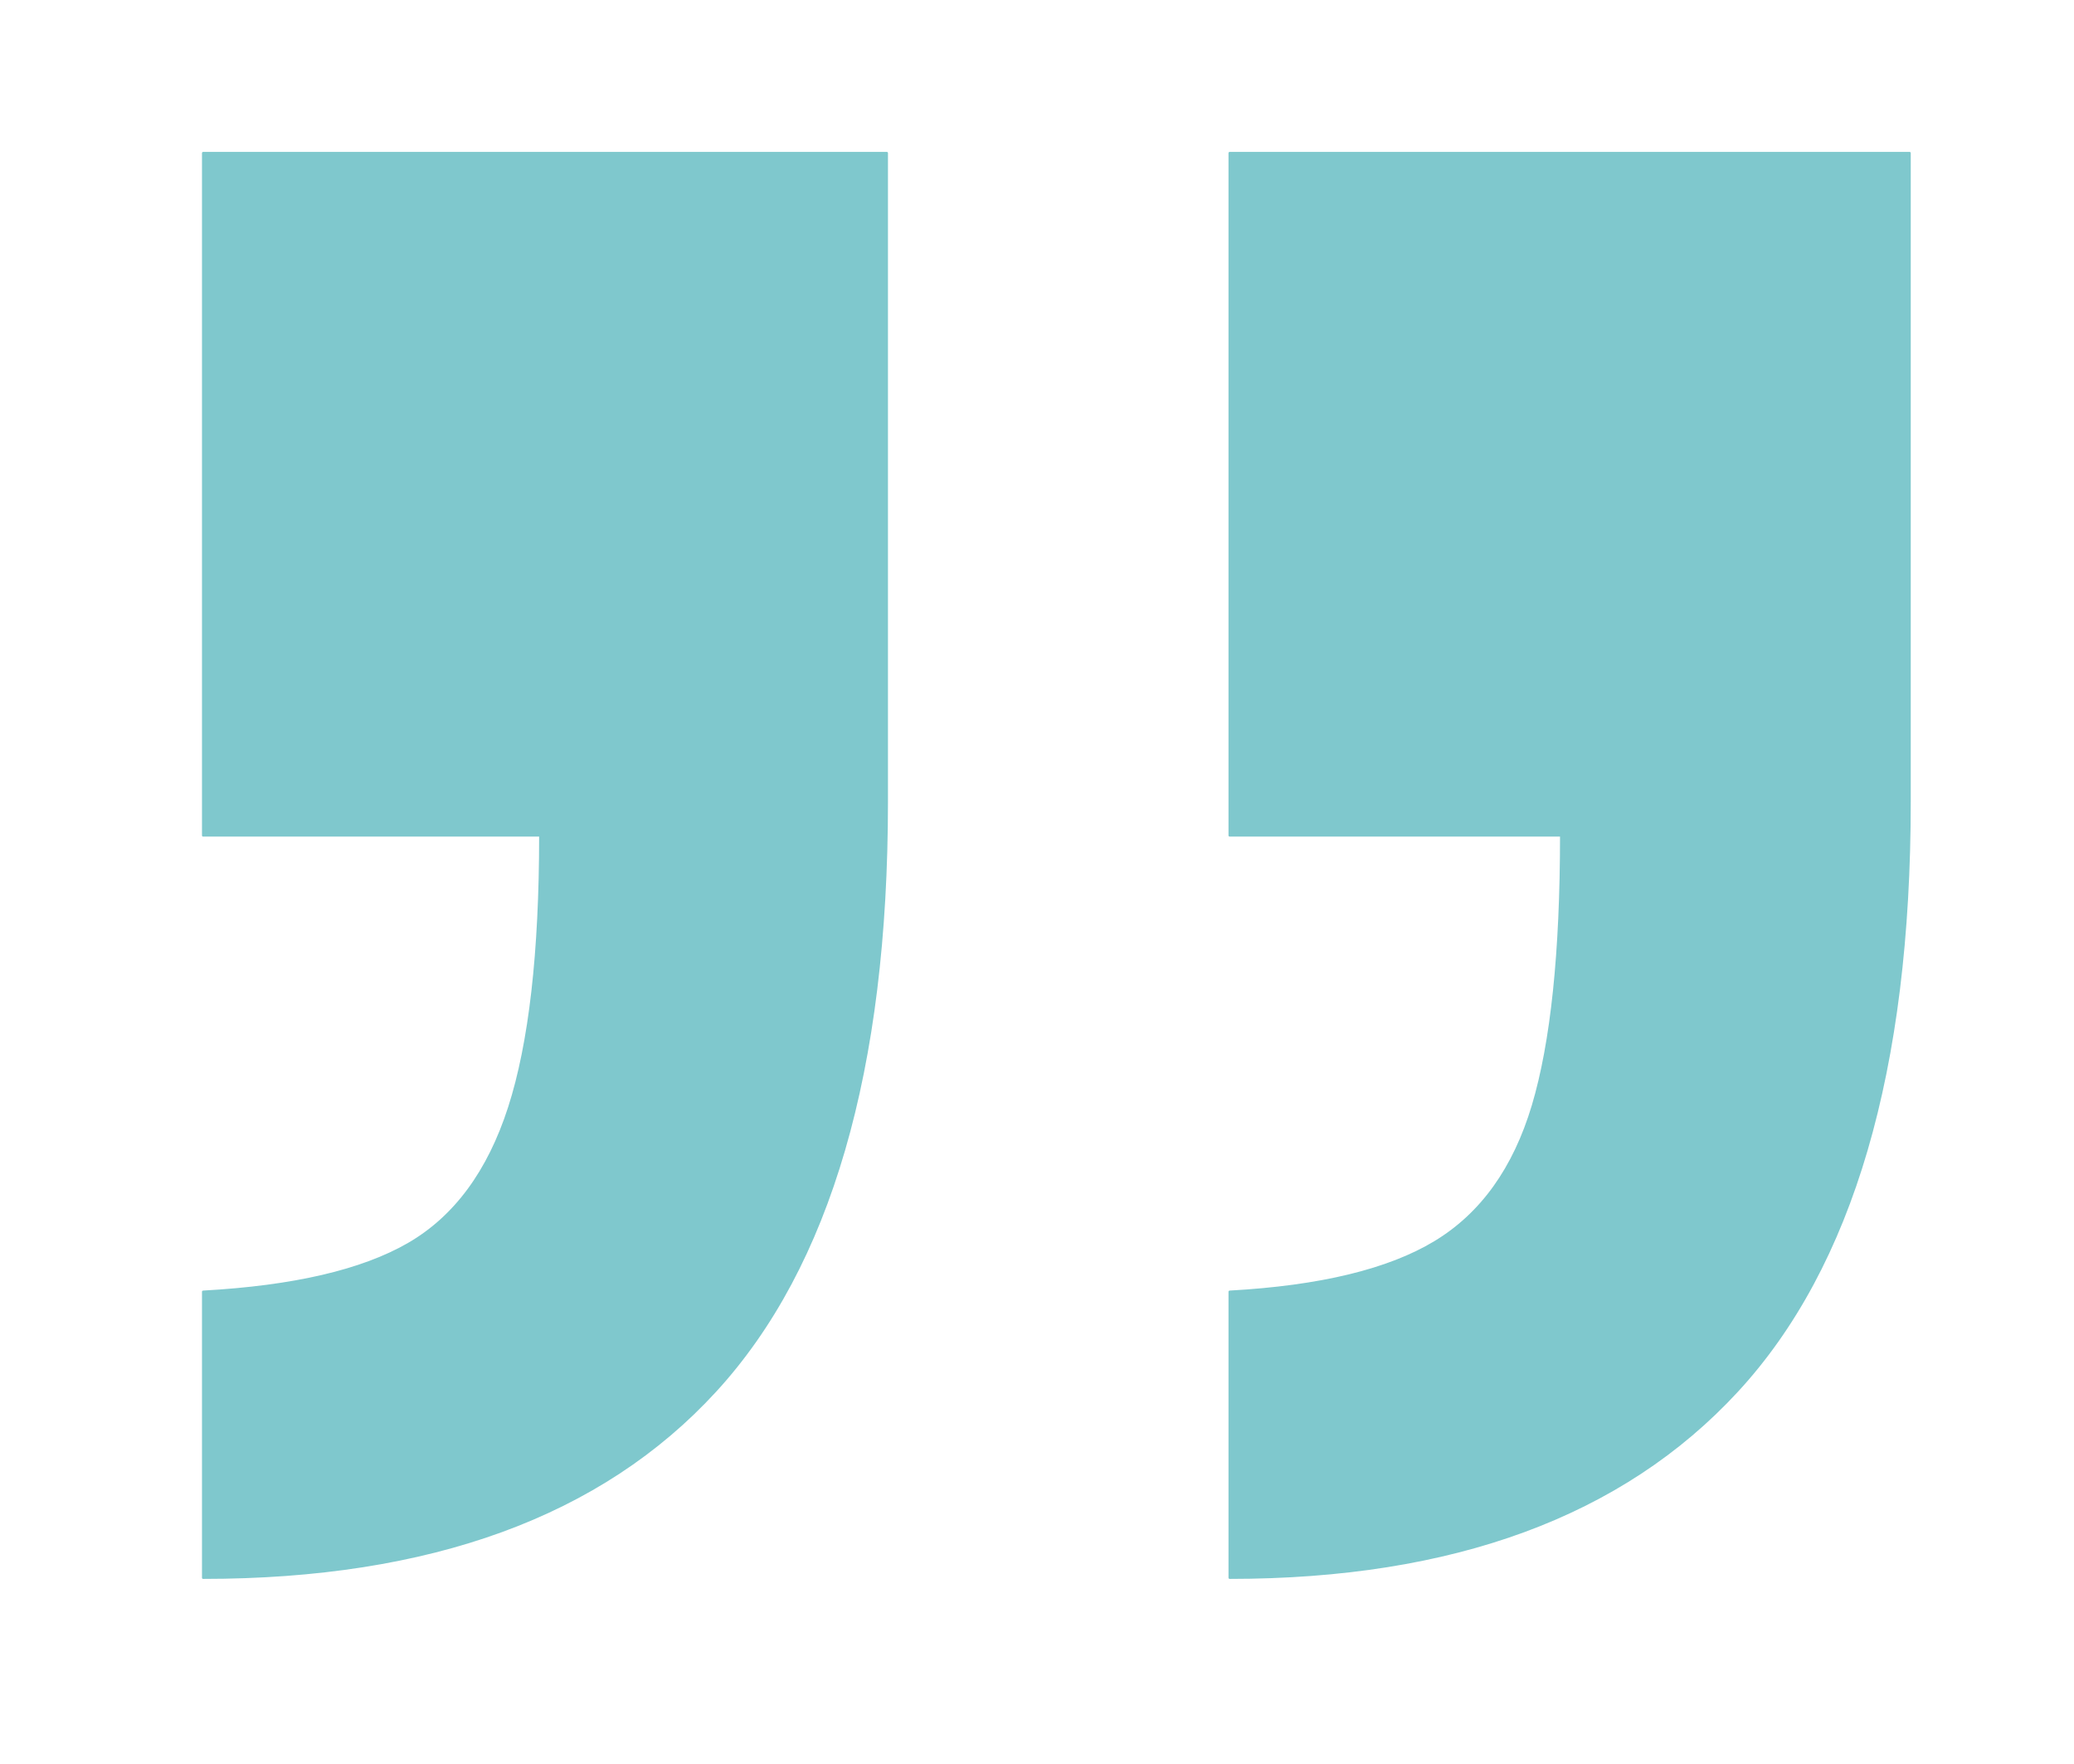 <svg width="194" height="165" viewBox="0 0 194 165" fill="none" xmlns="http://www.w3.org/2000/svg">
<mask id="mask0_2016_86" style="mask-type:luminance" maskUnits="userSpaceOnUse" x="0" y="0" width="194" height="165">
<path d="M193.268 0.586H0.515V164.627H193.268V0.586Z" fill="white"/>
</mask>
<g mask="url(#mask0_2016_86)">
<path d="M205.667 -25.667H-4061V2641H205.667V-25.667Z" stroke="#7FC8CD" stroke-width="0.213" stroke-miterlimit="2" stroke-linejoin="round"/>
<mask id="mask1_2016_86" style="mask-type:luminance" maskUnits="userSpaceOnUse" x="0" y="0" width="194" height="165">
<path d="M193.268 0.586H0.515V164.627H193.268V0.586Z" fill="white"/>
</mask>
<g mask="url(#mask1_2016_86)">
<path d="M115.02 147.56V120.807C123.477 120.34 129.88 118.793 134.223 116.17C138.57 113.55 141.623 109.293 143.387 103.407C145.147 97.52 146.03 89.097 146.03 78.137H115.02V14.313H178.623V74.99C178.623 100.053 173.25 118.417 162.503 130.073C151.753 141.73 135.927 147.56 115.02 147.56ZM19 147.56V120.807C27.457 120.34 33.857 118.853 38.203 116.347C42.55 113.84 45.693 109.583 47.63 103.58C49.567 97.577 50.537 89.097 50.537 78.137H19V14.313H82.953V74.99C82.953 100.053 77.61 118.417 66.923 130.073C56.233 141.73 40.26 147.56 19 147.56Z" fill="#7FC8CD" stroke="#7FC8CD" stroke-width="0.213" stroke-miterlimit="2" stroke-linejoin="round"/>
</g>
</g>
</svg>
